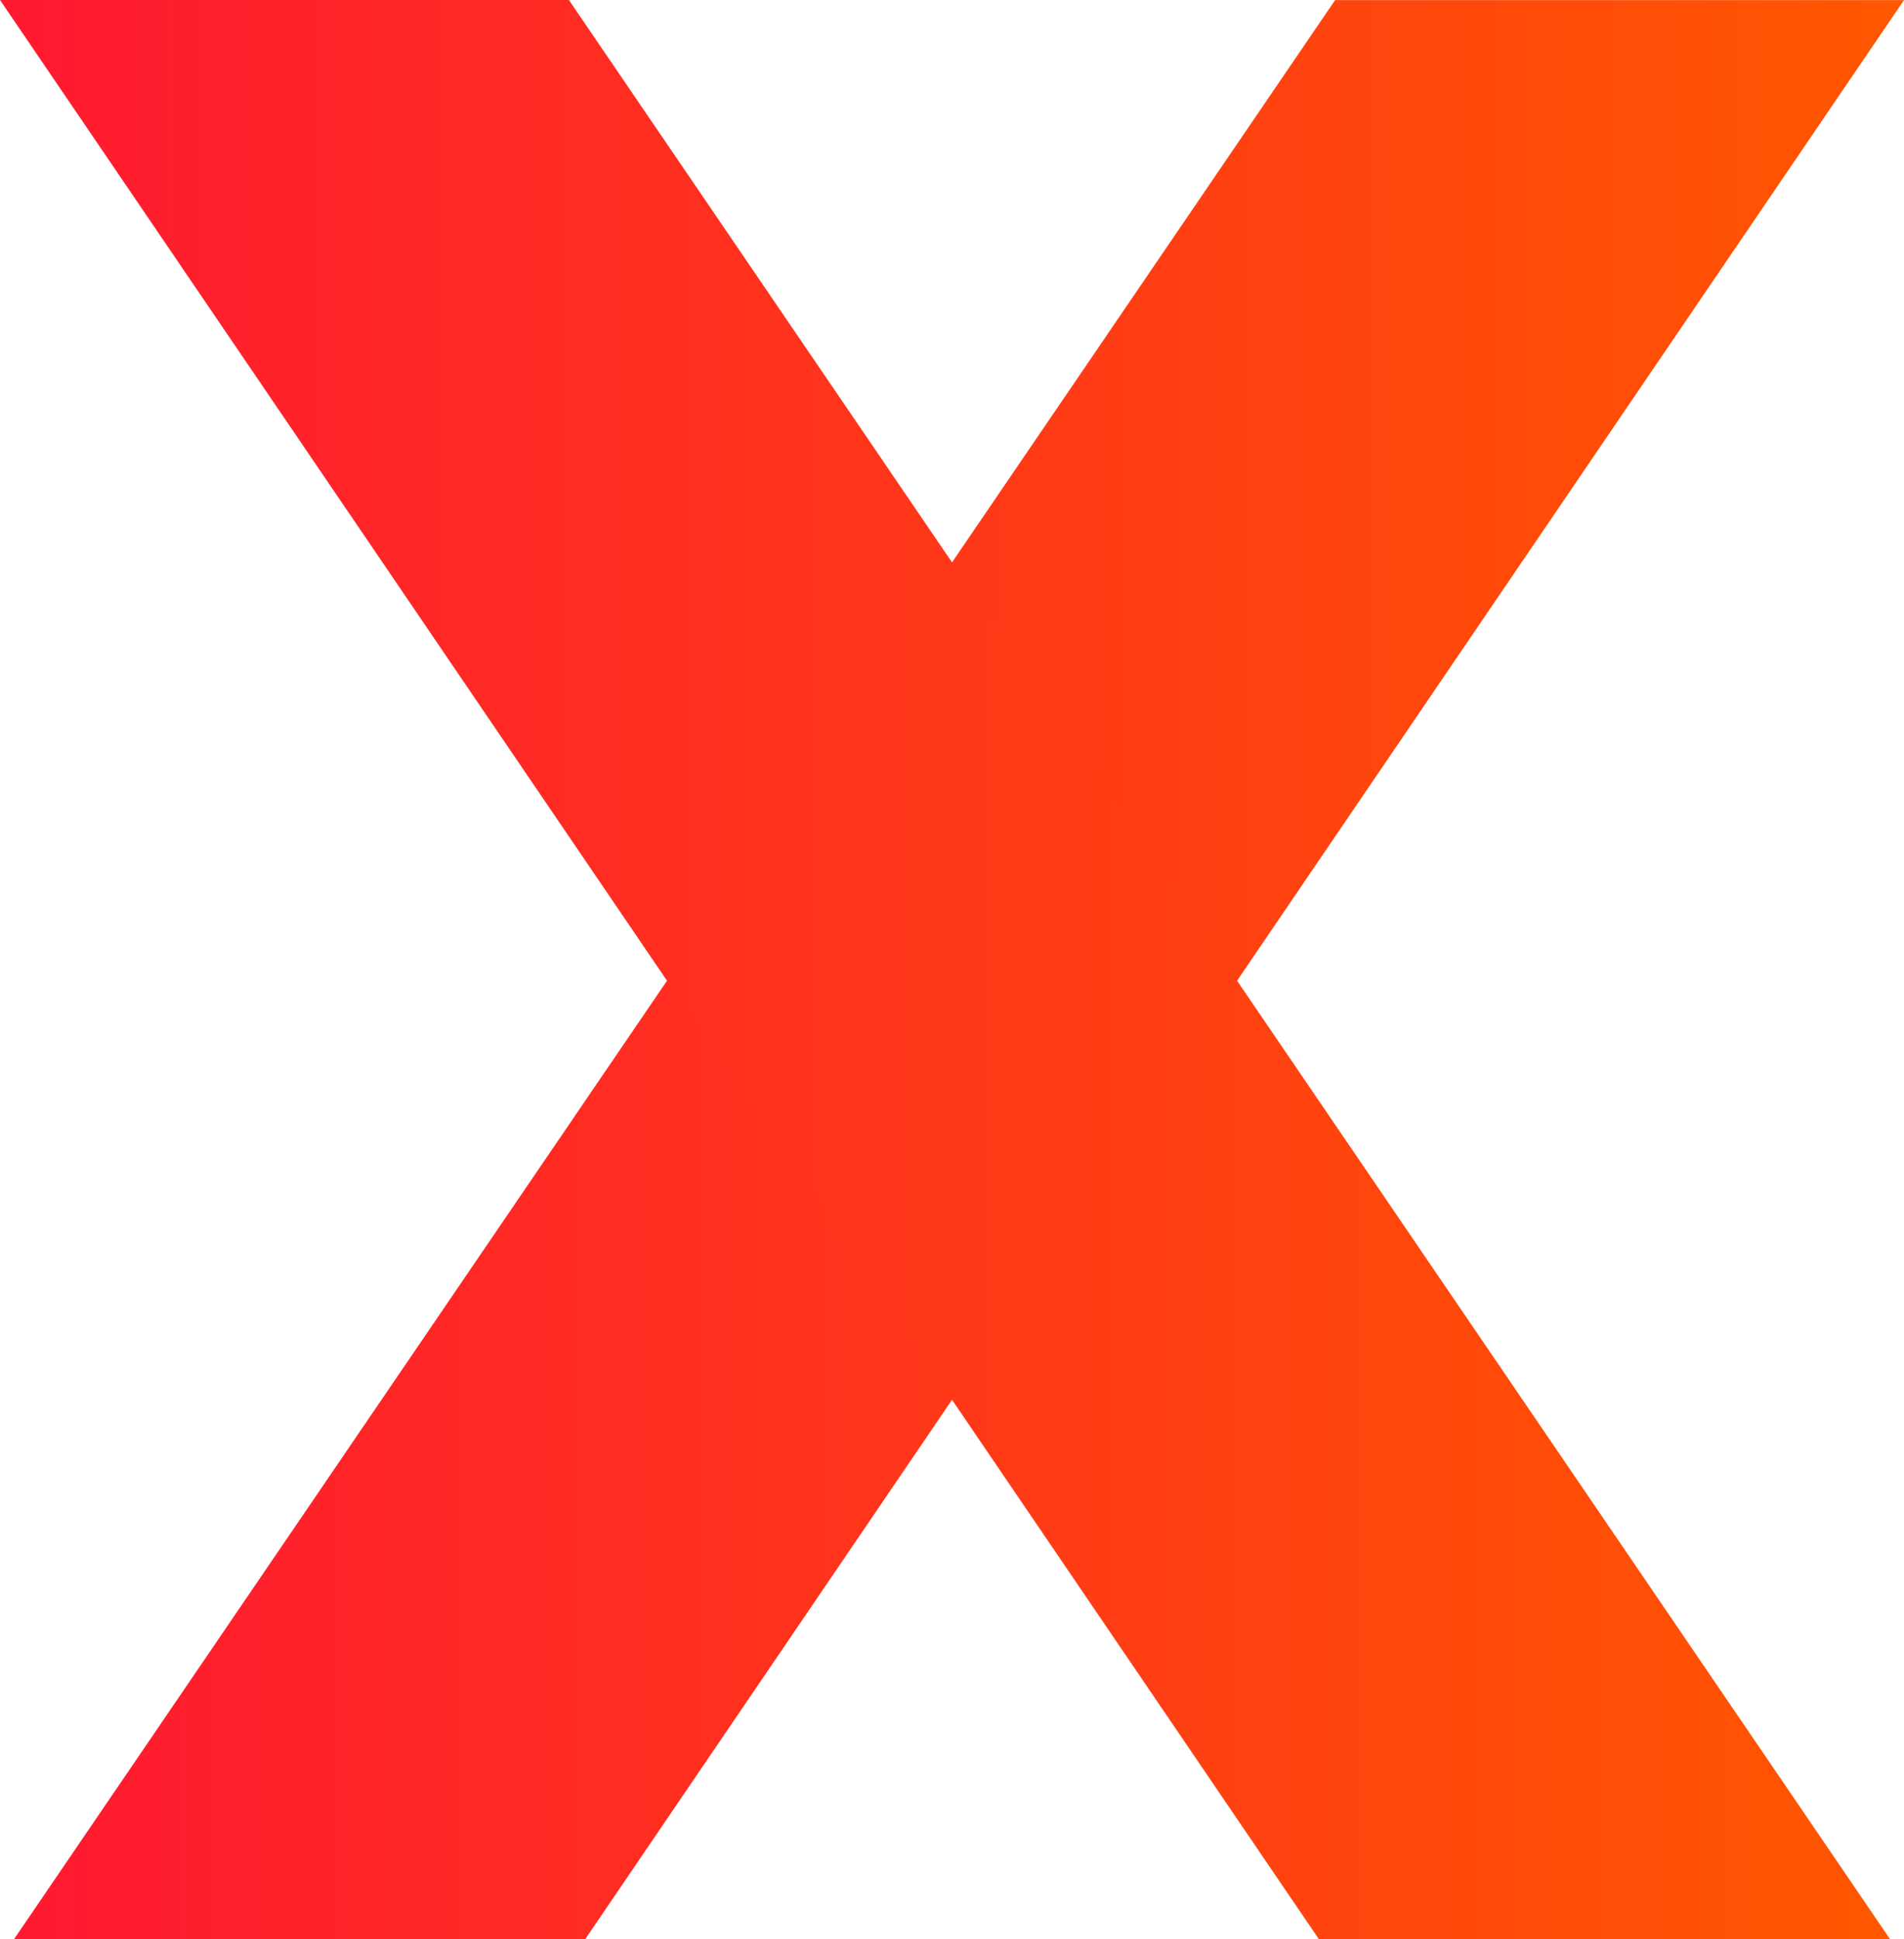<?xml version="1.0" encoding="UTF-8" standalone="no"?>
<!-- Created with Inkscape (http://www.inkscape.org/) -->

<svg
   width="234.586mm"
   height="238.842mm"
   viewBox="0 0 234.586 238.842"
   version="1.1"
   id="svg1"
   xml:space="preserve"
   inkscape:version="1.3.2 (091e20ef0f, 2023-11-25, custom)"
   sodipodi:docname="x.svg"
   xmlns:inkscape="http://www.inkscape.org/namespaces/inkscape"
   xmlns:sodipodi="http://sodipodi.sourceforge.net/DTD/sodipodi-0.dtd"
   xmlns:xlink="http://www.w3.org/1999/xlink"
   xmlns="http://www.w3.org/2000/svg"
   xmlns:svg="http://www.w3.org/2000/svg"><sodipodi:namedview
     id="namedview1"
     pagecolor="#ffffff"
     bordercolor="#000000"
     borderopacity="0.25"
     inkscape:showpageshadow="2"
     inkscape:pageopacity="0.0"
     inkscape:pagecheckerboard="0"
     inkscape:deskcolor="#d1d1d1"
     inkscape:document-units="mm"
     inkscape:zoom="0.5"
     inkscape:cx="410"
     inkscape:cy="478"
     inkscape:window-width="1366"
     inkscape:window-height="720"
     inkscape:window-x="0"
     inkscape:window-y="20"
     inkscape:window-maximized="1"
     inkscape:current-layer="layer1" /><defs
     id="defs1"><linearGradient
       id="linearGradient3"
       inkscape:collect="always"><stop
         style="stop-color:#ff1931;stop-opacity:1;"
         offset="0"
         id="stop3" /><stop
         style="stop-color:#ff5700;stop-opacity:1;"
         offset="1"
         id="stop4" /></linearGradient><linearGradient
       id="linearGradient1"
       inkscape:collect="always"><stop
         style="stop-color:#ff1931;stop-opacity:1;"
         offset="0"
         id="stop1" /><stop
         style="stop-color:#ff5700;stop-opacity:1;"
         offset="1"
         id="stop2" /></linearGradient><linearGradient
       inkscape:collect="always"
       xlink:href="#linearGradient1"
       id="linearGradient2"
       x1="86.049"
       y1="51.006"
       x2="318.914"
       y2="51.006"
       gradientUnits="userSpaceOnUse" /><linearGradient
       inkscape:collect="always"
       xlink:href="#linearGradient3"
       id="linearGradient4"
       x1="84.328"
       y1="50.991"
       x2="317.191"
       y2="50.991"
       gradientUnits="userSpaceOnUse" /></defs><g
     inkscape:label="Layer 1"
     inkscape:groupmode="layer"
     id="layer1"
     transform="translate(-84.328,68.422)"><path
       id="path5"
       style="fill:url(#linearGradient2);fill-opacity:1;stroke-width:145.023"
       d="M 248.821,-68.409 200.614,2.322 210.621,17.172 l 0.532,3.588 11.925,22.875 2.639,-4.06 9.817,14.568 83.38,-122.551 z M 175.693,38.887 86.049,170.419 l 70.373,0.001 46.786,-68.766 -10.265,-15.086 -1.729,-3.899 -10.83,-17.798 -2.616,-0.606 -9.59,-14.093 z"
       sodipodi:nodetypes="ccccccccccccccccccc" /><path
       id="path1"
       style="fill:url(#linearGradient4);fill-opacity:1;stroke-width:145.022"
       d="M 84.328,-68.422 246.819,170.404 317.191,170.402 154.421,-68.422 Z M 212.184,37.537 185.7,8.478 153.575,8.332 181.542,37.625 Z"
       sodipodi:nodetypes="cccccccccc" /></g></svg>
